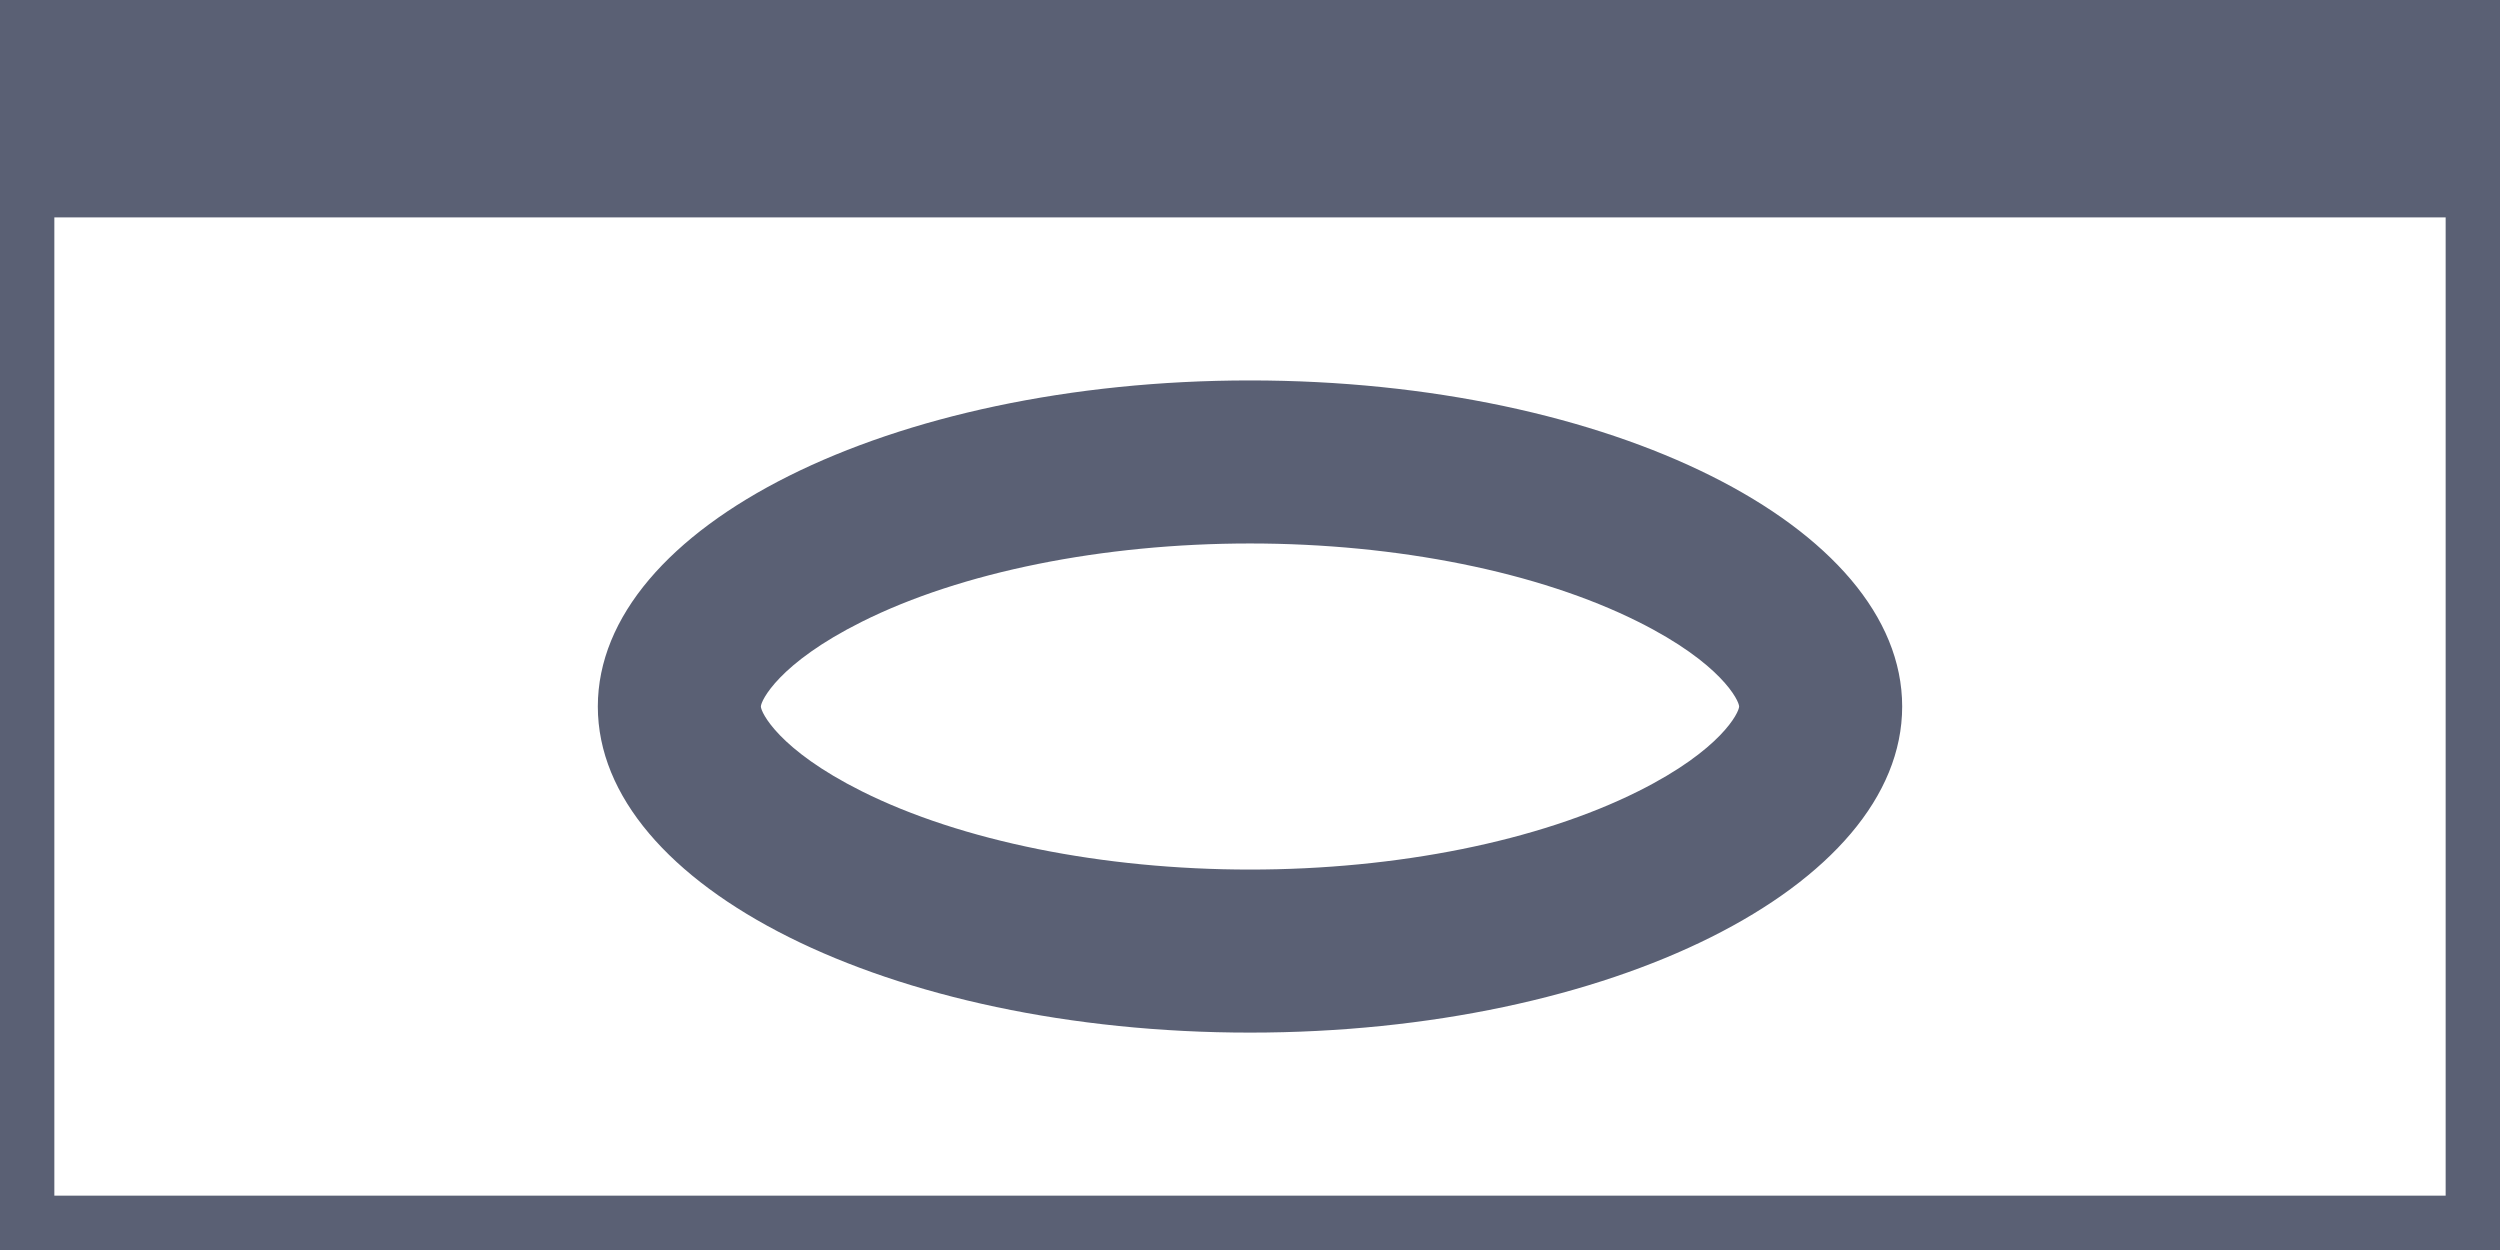 <svg xmlns="http://www.w3.org/2000/svg" width="46" height="23" viewBox="0 0 46 23">
  <g id="Group_23" data-name="Group 23" transform="translate(-8 -475)">
    <g id="Group_20" data-name="Group 20" transform="translate(-24 -25)">
      <g id="Group_19" data-name="Group 19" transform="translate(1 -1)">
        <g id="Path_99" data-name="Path 99" transform="translate(31 501)" fill="none">
          <path d="M0,0H46V23H0Z" stroke="none"/>
          <path d="M 1 1 L 1 22 L 45 22 L 45 1 L 1 1 M 0 0 L 46 0 L 46 23 L 0 23 L 0 0 Z" stroke="none" fill="#5a6074"/>
        </g>
        <g id="Group_21" data-name="Group 21">
          <g id="Rectangle_2" data-name="Rectangle 2" transform="translate(31 501)" fill="none" stroke="#5a6074" stroke-width="1">
            <rect width="46" height="2" stroke="none"/>
            <rect x="0.5" y="0.5" width="45" height="1" fill="none"/>
          </g>
          <g id="Rectangle_3" data-name="Rectangle 3" transform="translate(31 502)" fill="none" stroke="#5a6074" stroke-width="1">
            <rect width="46" height="2" stroke="none"/>
            <rect x="0.5" y="0.5" width="45" height="1" fill="none"/>
          </g>
          <g id="Rectangle_4" data-name="Rectangle 4" transform="translate(31 503)" fill="none" stroke="#5a6074" stroke-width="1">
            <rect width="46" height="2" stroke="none"/>
            <rect x="0.5" y="0.5" width="45" height="1" fill="none"/>
          </g>
        </g>
      </g>
    </g>
    <g id="Path_100" data-name="Path 100" transform="translate(19 482)" fill="none">
      <path d="M12,0c6.627,0,12,2.686,12,6s-5.373,6-12,6S0,9.314,0,6,5.373,0,12,0Z" stroke="none"/>
      <path d="M 12 3 C 9.291 3 6.687 3.525 4.856 4.441 C 3.323 5.207 3 5.896 3 6 C 3 6.104 3.323 6.793 4.856 7.559 C 6.687 8.475 9.291 9 12 9 C 14.709 9 17.313 8.475 19.144 7.559 C 20.677 6.793 21 6.104 21 6 C 21 5.896 20.677 5.207 19.144 4.441 C 17.313 3.525 14.709 3 12 3 M 12 0 C 18.627 0 24 2.686 24 6 C 24 9.314 18.627 12 12 12 C 5.373 12 0 9.314 0 6 C 0 2.686 5.373 0 12 0 Z" stroke="none" fill="#5a6074"/>
    </g>
  </g>
</svg>
